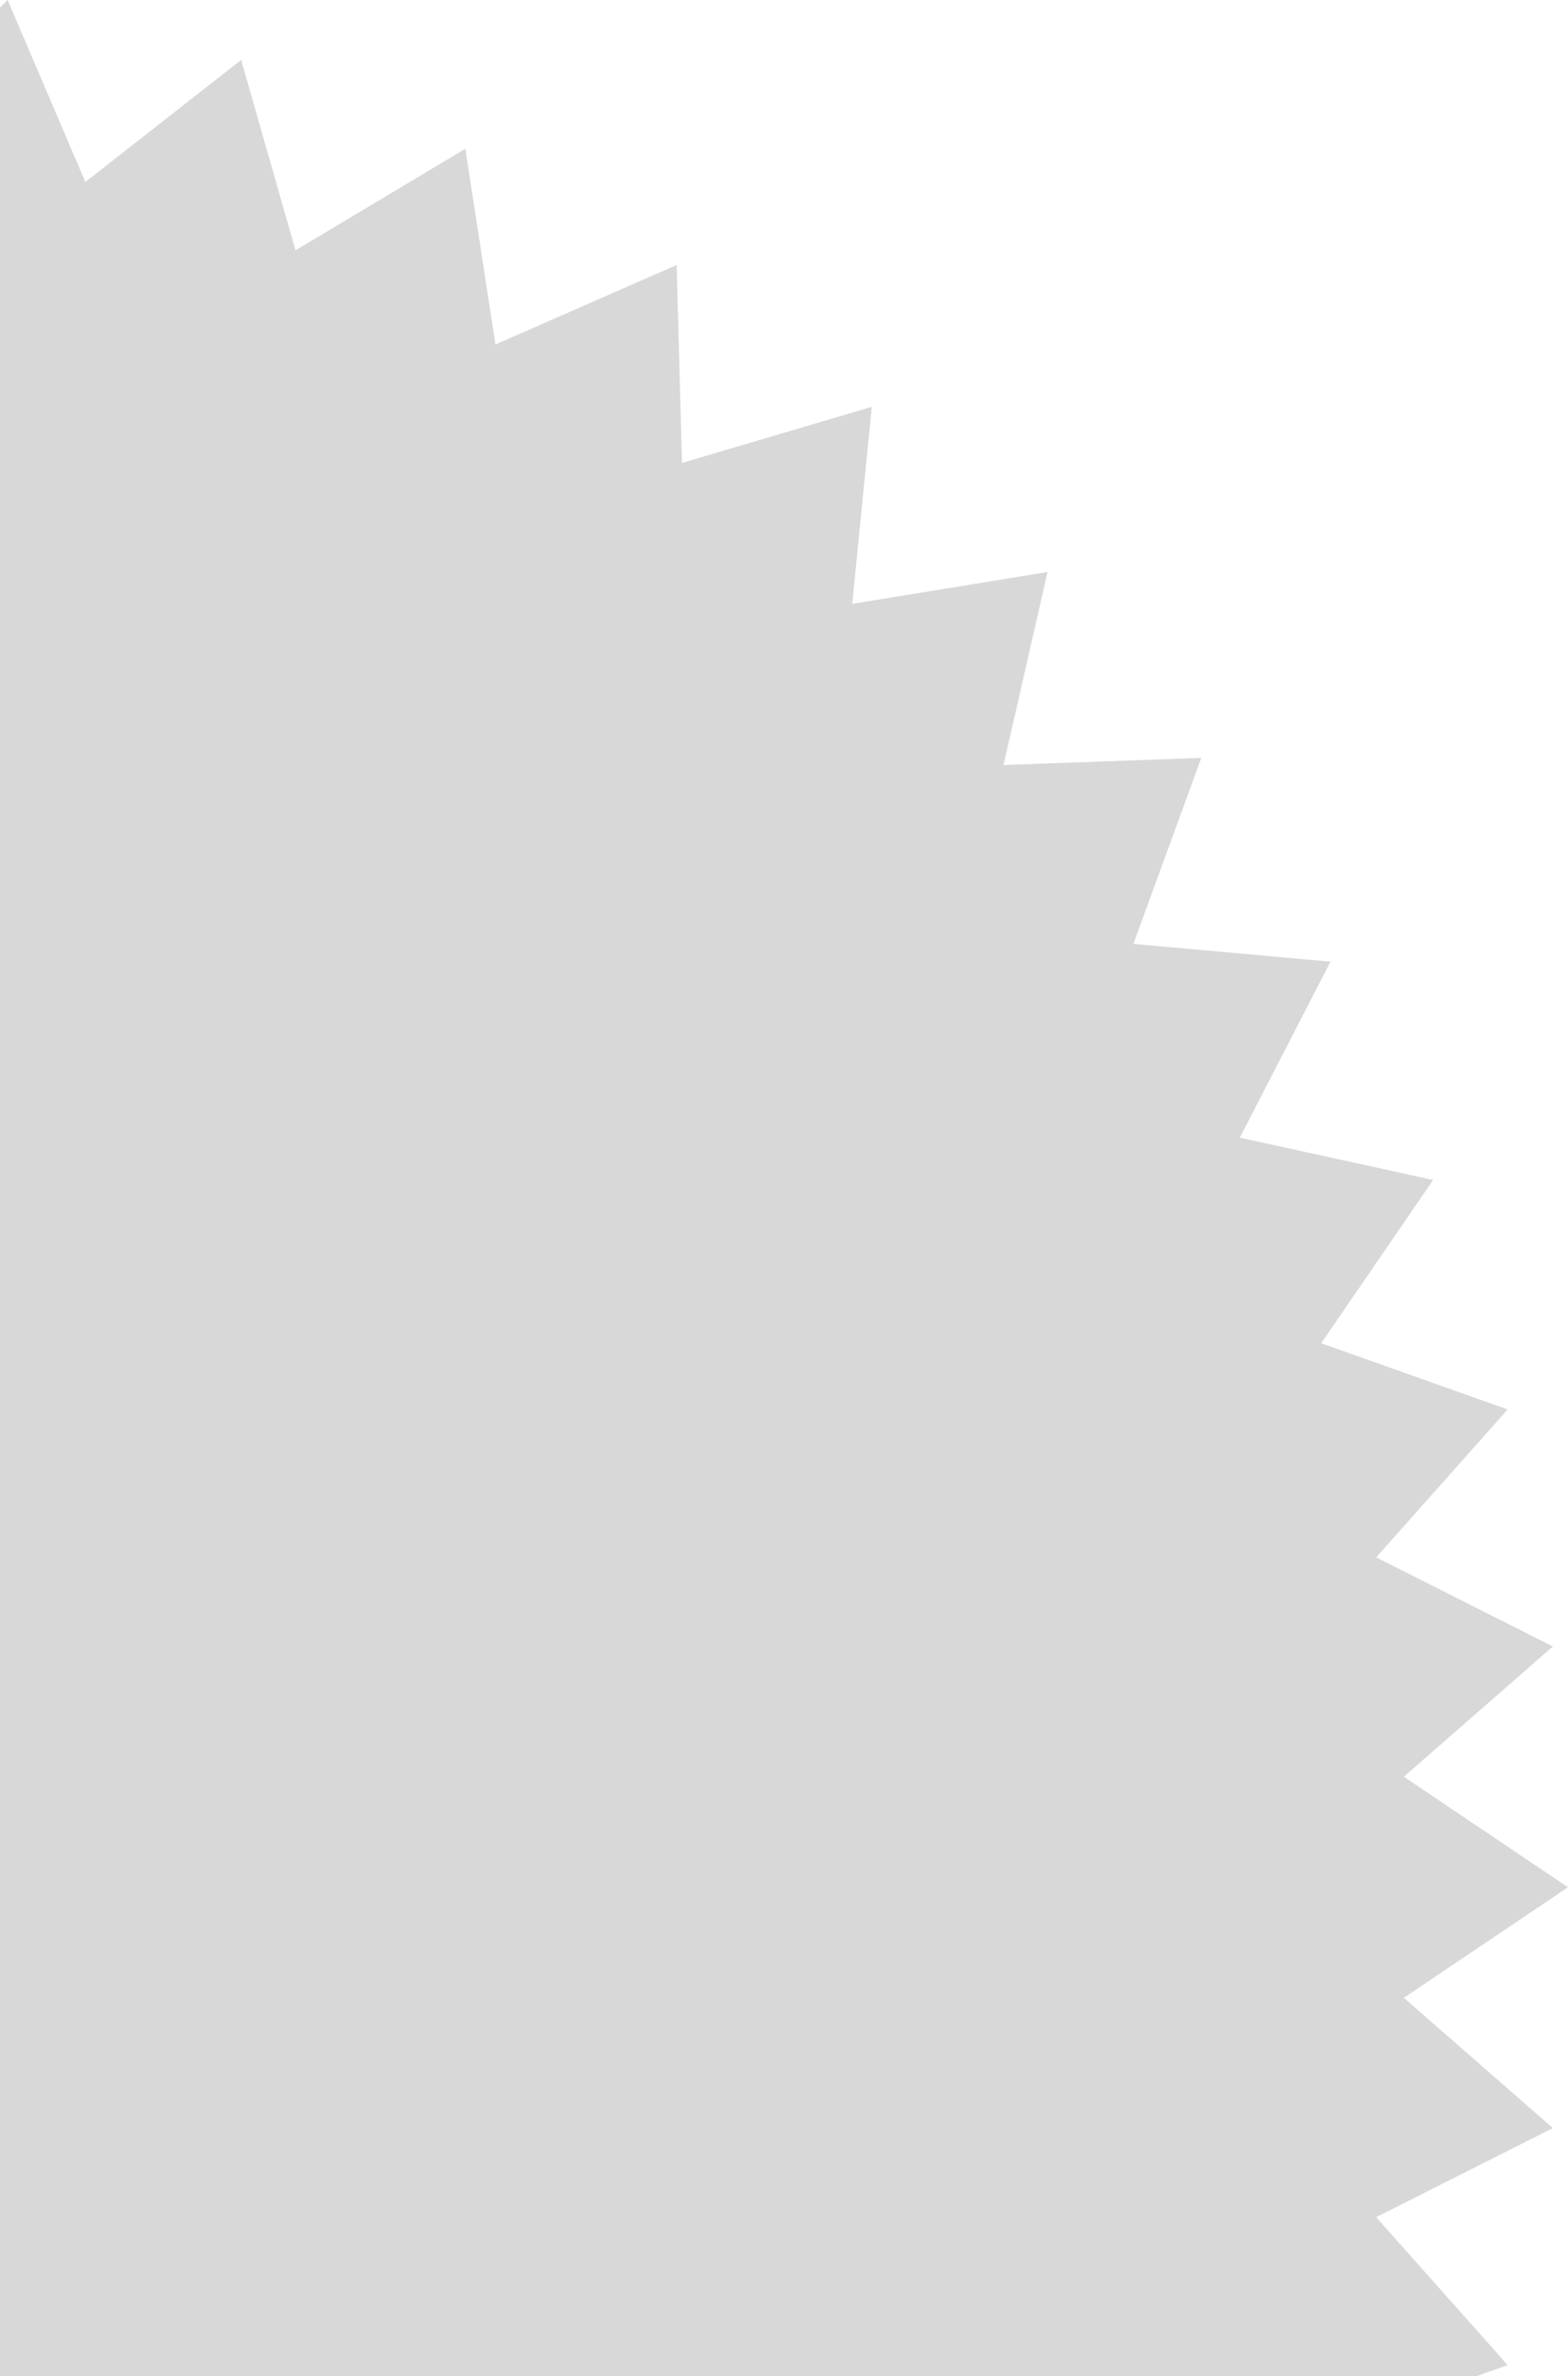 <svg viewBox="0 0 276 418" xmlns="http://www.w3.org/2000/svg"><path fill="#D8D8D8" d="M1.335-.013l13.688 32.028 27.425-21.472 9.566 33.49 29.9-17.865 5.293 34.426 31.902-13.977.937 34.818 33.403-9.868-3.434 34.66 34.376-5.604-7.751 33.957 34.808-1.251-11.947 32.717 34.69 3.121-15.952 30.963 34.025 7.444-19.707 28.719 32.824 11.65-23.151 26.022 31.105 15.672-26.23 22.916L276 332l-28.896 19.447 26.23 22.916-31.104 15.672 23.151 26.022-5.475 1.943H0V1.333z" fill-rule="evenodd"/></svg>
